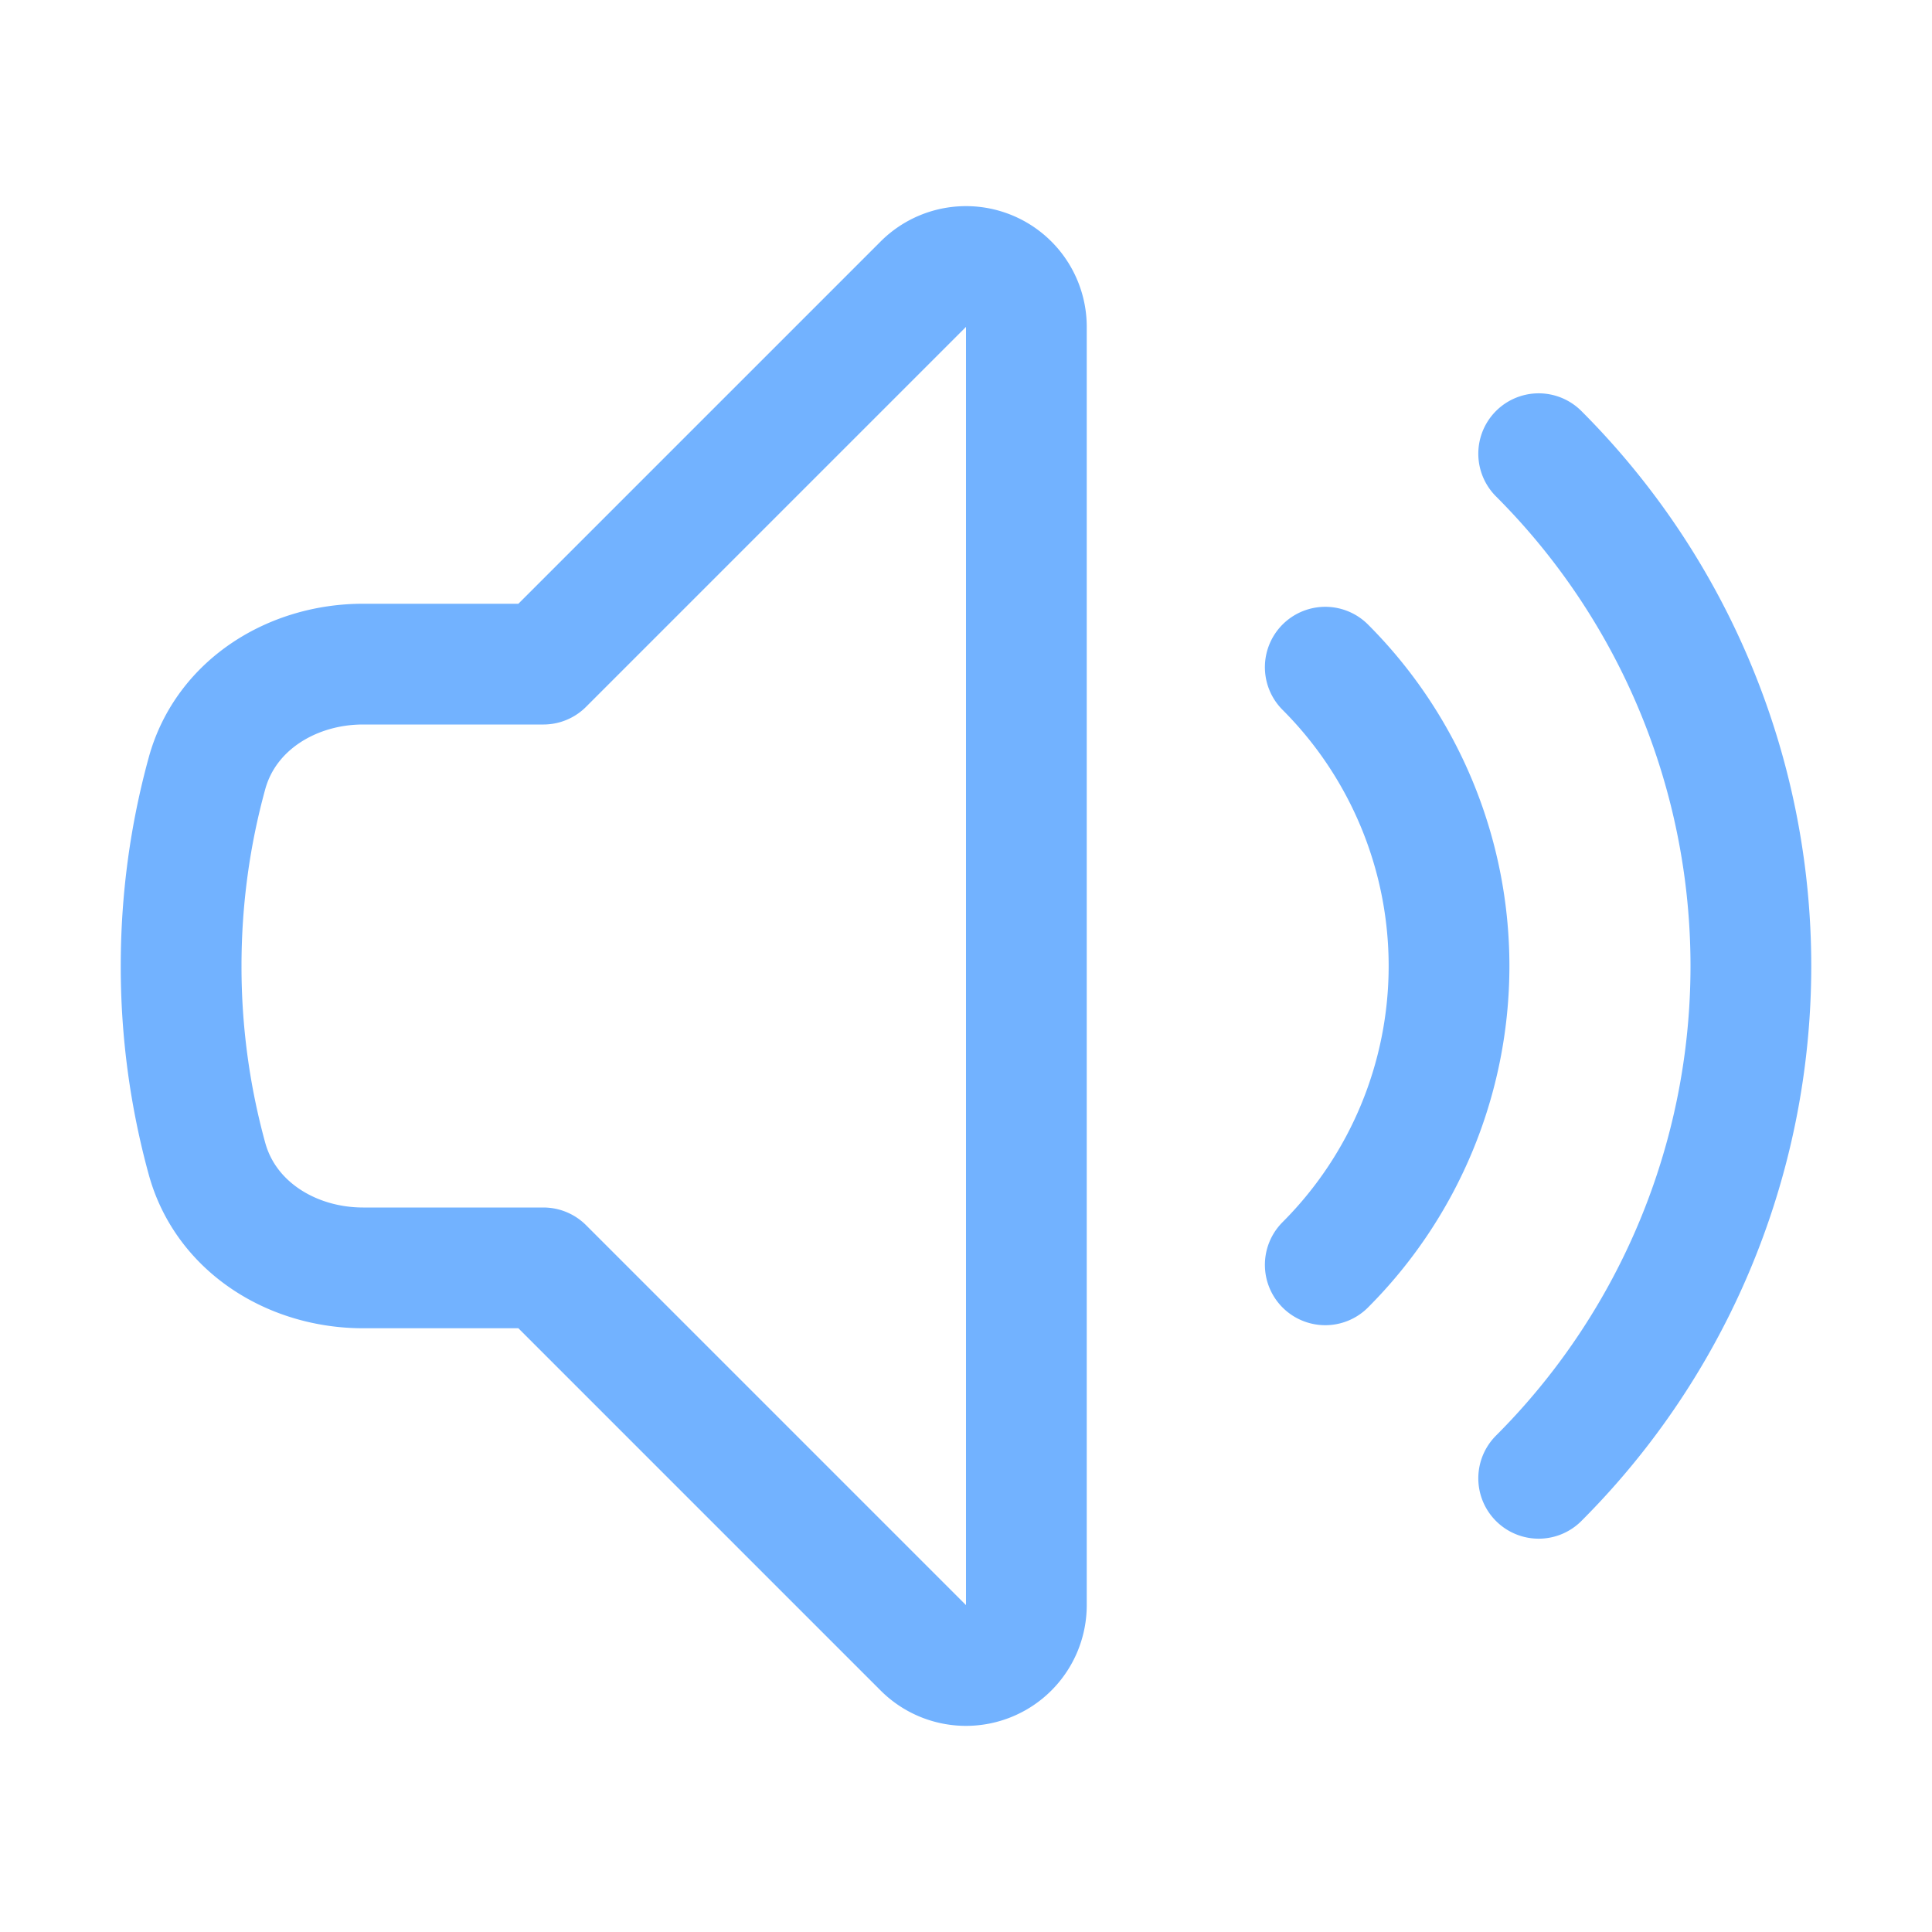 <!-- <svg width="64" height="64" viewBox="0 0 64 64" fill="none" xmlns="http://www.w3.org/2000/svg">
  <path d="M14.0701 18.5V45.07L39.7101 58.71L43.1401 56.71V7.42996L39.7101 5.20996L14.0701 18.5Z" fill="#78B9EB" ></path>
  <path d="M42.41 4.86989C41.8407 4.47775 41.1845 4.23004 40.4981 4.14816C39.8116 4.06627 39.1156 4.15267 38.47 4.39989L38.33 4.46989L13.68 17.7499H7C5.87364 17.7525 4.79417 18.2011 3.99771 18.9976C3.20126 19.7941 2.75264 20.8735 2.75 21.9999V41.9999C2.75264 43.1263 3.20126 44.2057 3.99771 45.0022C4.79417 45.7986 5.87364 46.2473 7 46.2499H13.68L38.33 59.5299L38.47 59.5999C38.9588 59.7852 39.4772 59.8801 40 59.8799C41.1272 59.8799 42.2082 59.4321 43.0052 58.6351C43.8022 57.8381 44.25 56.7571 44.25 55.6299V8.36989C44.2499 7.68106 44.0824 7.00258 43.7618 6.39287C43.4413 5.78316 42.9774 5.2605 42.41 4.86989V4.86989ZM5.25 41.9999V21.9999C5.25263 21.5366 5.43784 21.093 5.76546 20.7654C6.09309 20.4377 6.53668 20.2525 7 20.2499H12.75V43.7499H7C6.53668 43.7473 6.09309 43.562 5.76546 43.2344C5.43784 42.9068 5.25263 42.4632 5.25 41.9999V41.9999ZM41.75 55.6299C41.7481 55.9072 41.6808 56.1801 41.5534 56.4264C41.4261 56.6727 41.2423 56.8855 41.0171 57.0473C40.7919 57.2091 40.5317 57.3154 40.2576 57.3576C39.9836 57.3997 39.7034 57.3766 39.44 57.2899L15.25 44.2899V19.7499L39.44 6.74989C39.7034 6.66323 39.9836 6.64004 40.2576 6.6822C40.5317 6.72436 40.7919 6.83068 41.0171 6.9925C41.2423 7.15432 41.4261 7.36705 41.5534 7.61337C41.6808 7.85968 41.7481 8.13261 41.75 8.40989V55.6299Z" fill="#006DF0" stroke="#006DF0" strokeWidth="0.5"></path>
  <path d="M49.39 15.6099C49.0731 15.5064 48.728 15.5332 48.4308 15.6841C48.1335 15.8351 47.9084 16.098 47.805 16.4149C47.7016 16.7318 47.7283 17.0769 47.8792 17.3741C48.0302 17.6714 48.2931 17.8964 48.61 17.9999C51.5519 18.9757 54.1117 20.8534 55.9259 23.3665C57.7401 25.8796 58.7165 28.9004 58.7165 31.9999C58.7165 35.0994 57.7401 38.1201 55.9259 40.6333C54.1117 43.1464 51.5519 45.0241 48.61 45.9999C48.3172 46.0846 48.0655 46.2734 47.9022 46.5307C47.7389 46.788 47.6752 47.0961 47.7231 47.3971C47.771 47.6981 47.9272 47.9712 48.1624 48.1651C48.3975 48.359 48.6954 48.4602 49 48.4499C49.1323 48.4495 49.2637 48.4293 49.39 48.3899C52.8381 47.2516 55.8393 45.0549 57.9667 42.1122C60.0942 39.1696 61.2393 35.631 61.2393 31.9999C61.2393 28.3688 60.0942 24.8302 57.9667 21.8875C55.8393 18.9449 52.8381 16.7482 49.39 15.6099V15.6099Z" fill="#006DF0" stroke="#006DF0" strokeWidth="0.5"></path>
  <path d="M48.4301 40.69C48.1818 40.8186 47.9837 41.0268 47.8676 41.2812C47.7516 41.5356 47.7242 41.8216 47.7898 42.0935C47.8555 42.3653 48.0104 42.6073 48.2298 42.7807C48.4492 42.9541 48.7204 43.0489 49.0001 43.05C49.1989 43.0525 49.3951 43.0043 49.5701 42.91C51.5805 41.8834 53.2682 40.3213 54.4469 38.3961C55.6255 36.4709 56.2492 34.2574 56.2492 32C56.2492 29.7426 55.6255 27.5292 54.4469 25.6039C53.2682 23.6787 51.5805 22.1166 49.5701 21.09C49.2785 20.9615 48.9488 20.9492 48.6484 21.0557C48.348 21.1622 48.0997 21.3794 47.9541 21.6629C47.8085 21.9464 47.7767 22.2748 47.8652 22.5809C47.9537 22.8871 48.1557 23.1479 48.4301 23.31C50.0307 24.1284 51.3741 25.3729 52.3123 26.9063C53.2505 28.4397 53.747 30.2024 53.747 32C53.747 33.7976 53.2505 35.5604 52.3123 37.0938C51.3741 38.6272 50.0307 39.8717 48.4301 40.69V40.69Z" fill="#006DF0" stroke="#006DF0" strokeWidth="0.5"></path>
</svg> -->
<svg xmlns="http://www.w3.org/2000/svg" fill="none" viewBox="0 0 24 24" stroke-width="1.5" stroke="#72B2FF" class="w-6 h-6">
  <path stroke-linecap="round" stroke-linejoin="round" d="M19.114 5.636a9 9 0 0 1 0 12.728M16.463 8.288a5.25 5.25 0 0 1 0 7.424M6.75 8.25l4.72-4.72a.75.75 0 0 1 1.28.53v15.88a.75.75 0 0 1-1.28.53l-4.72-4.72H4.51c-.88 0-1.704-.507-1.938-1.354A9.009 9.009 0 0 1 2.25 12c0-.83.112-1.633.322-2.396C2.806 8.756 3.63 8.25 4.51 8.25H6.75Z" />
</svg>
